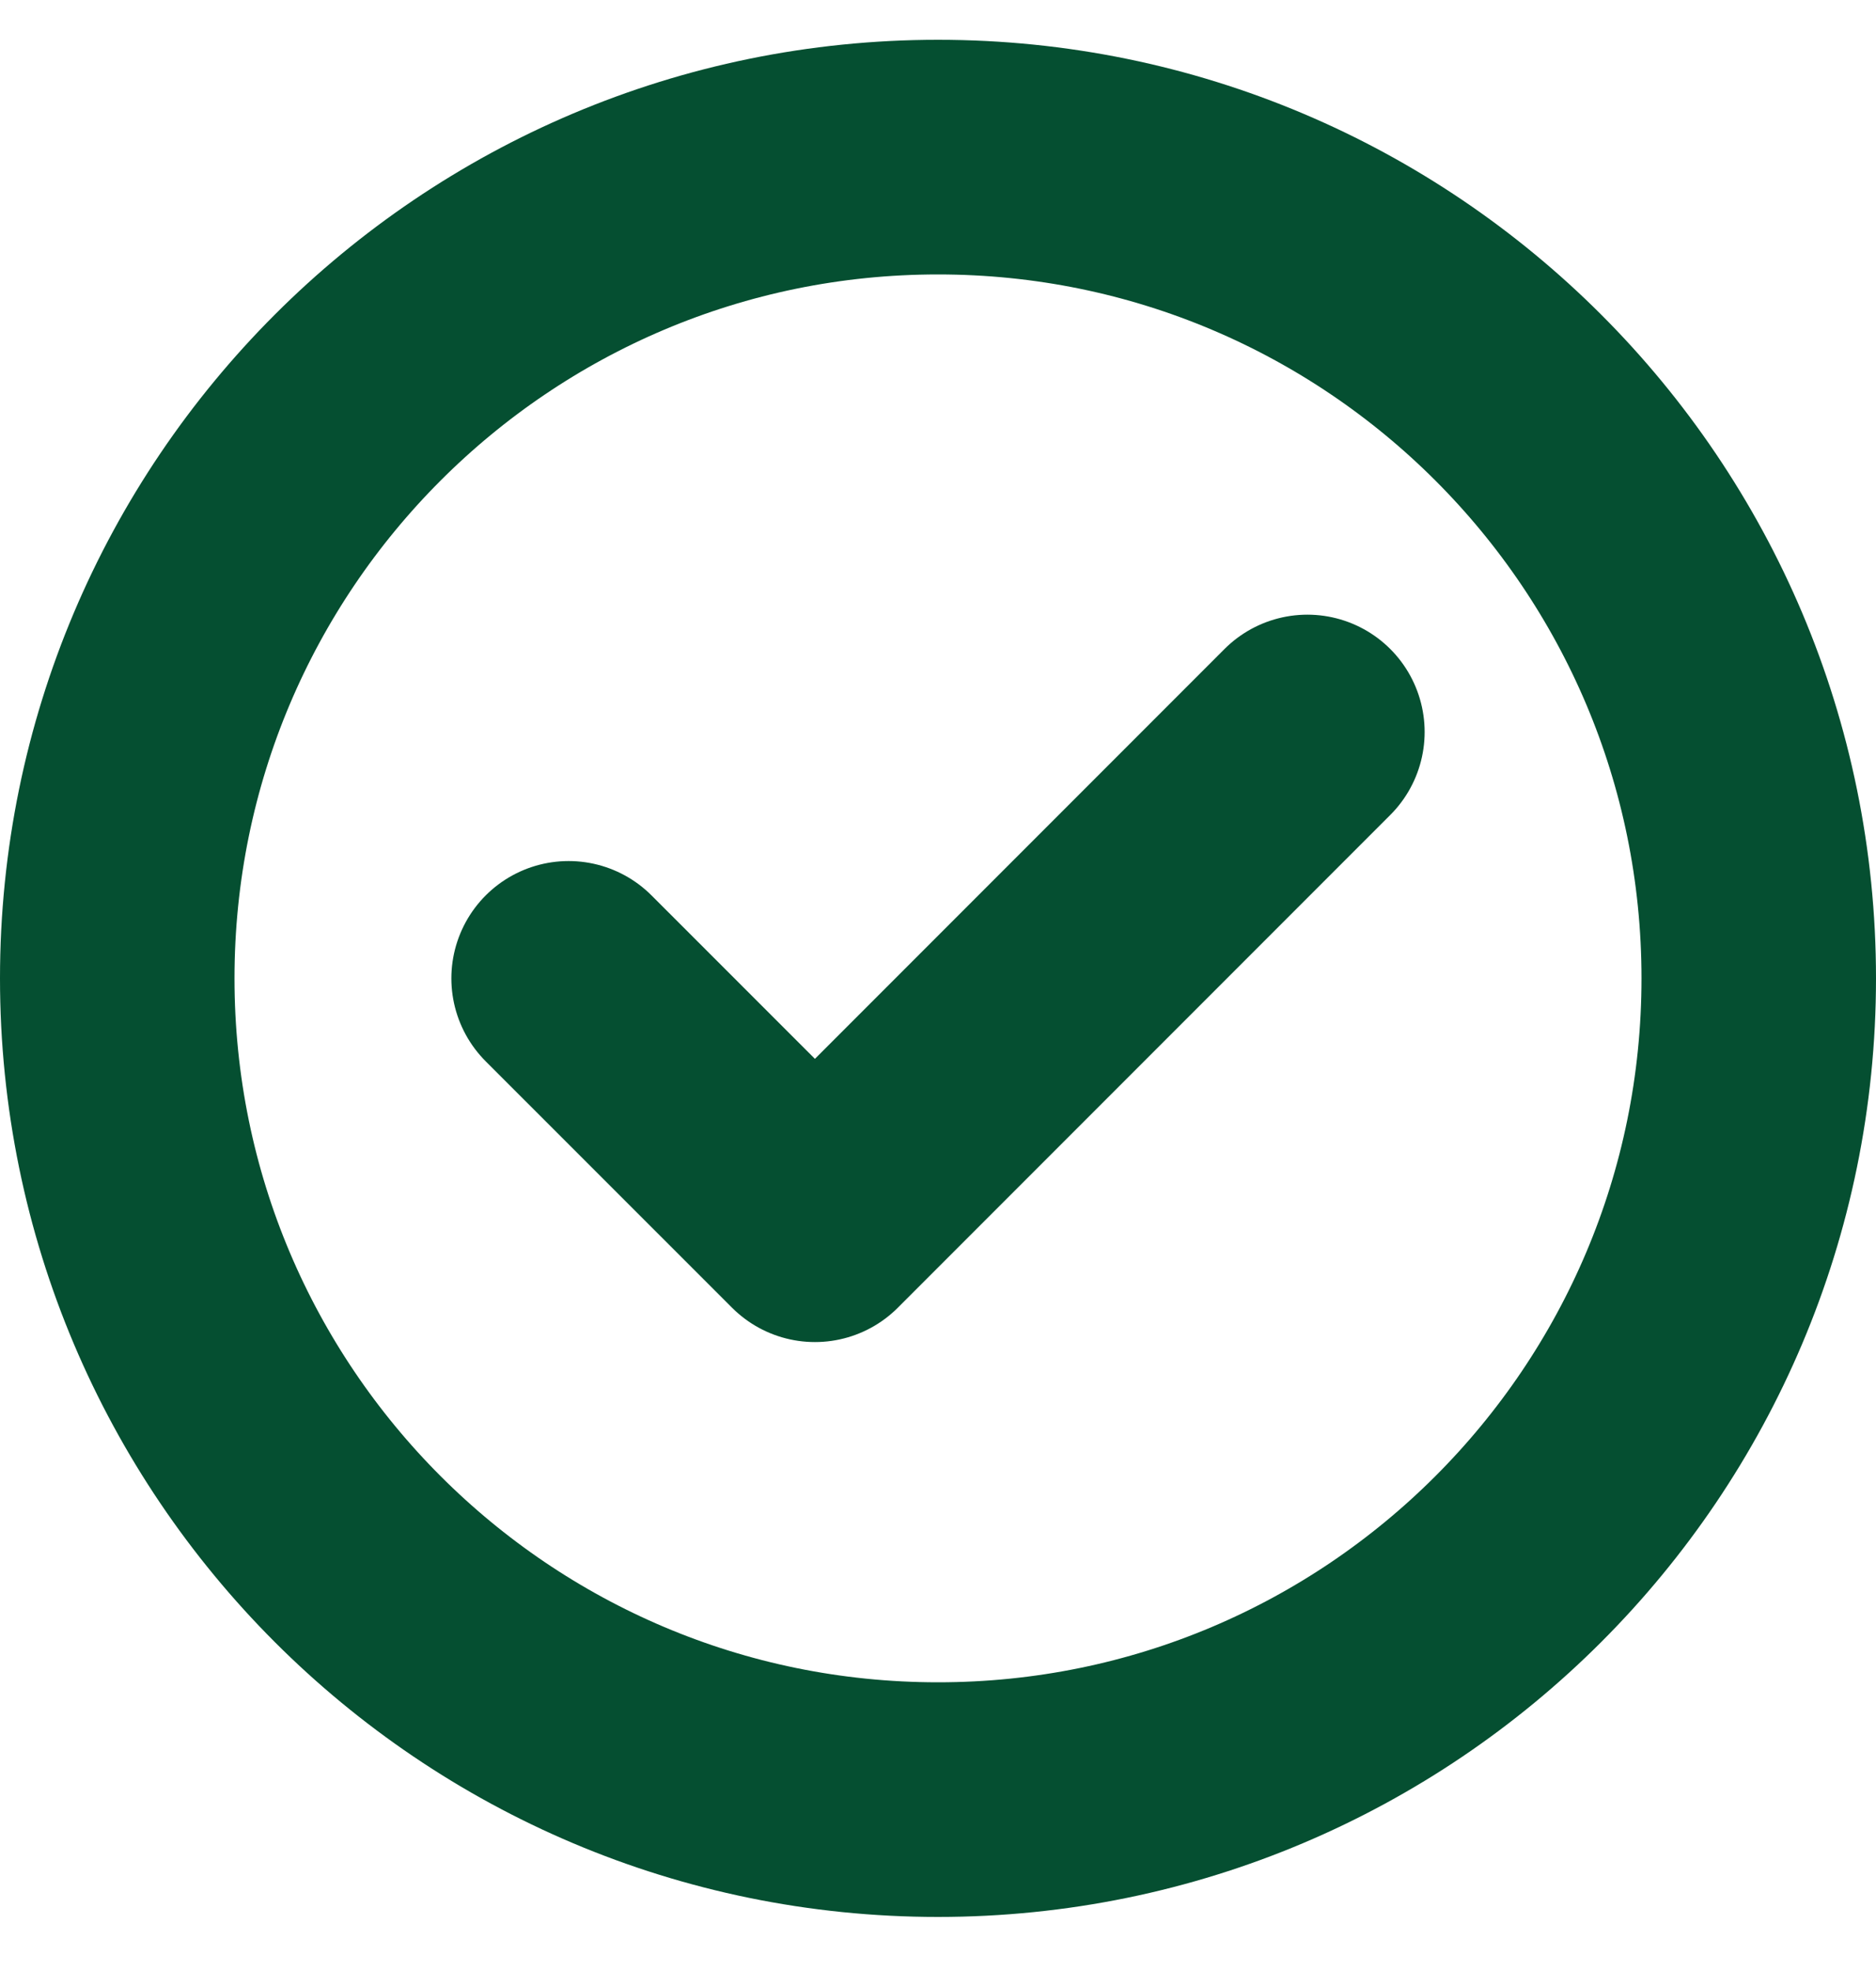 <svg xmlns:xlink="http://www.w3.org/1999/xlink" xmlns="http://www.w3.org/2000/svg" width="20" viewBox="0 0 20 21" fill="none" class="icon--med" height="21" ><path d="M6.062 10.424L8.688 13.049L13.938 7.799M18.75 10.424C18.75 15.256 14.832 19.174 10 19.174C5.168 19.174 1.25 15.256 1.25 10.424C1.25 5.591 5.168 1.674 10 1.674C14.832 1.674 18.75 5.591 18.75 10.424Z" stroke="#054F31" stroke-width="2.5px" stroke-linecap="round" stroke-linejoin="round" fill="none"></path></svg>